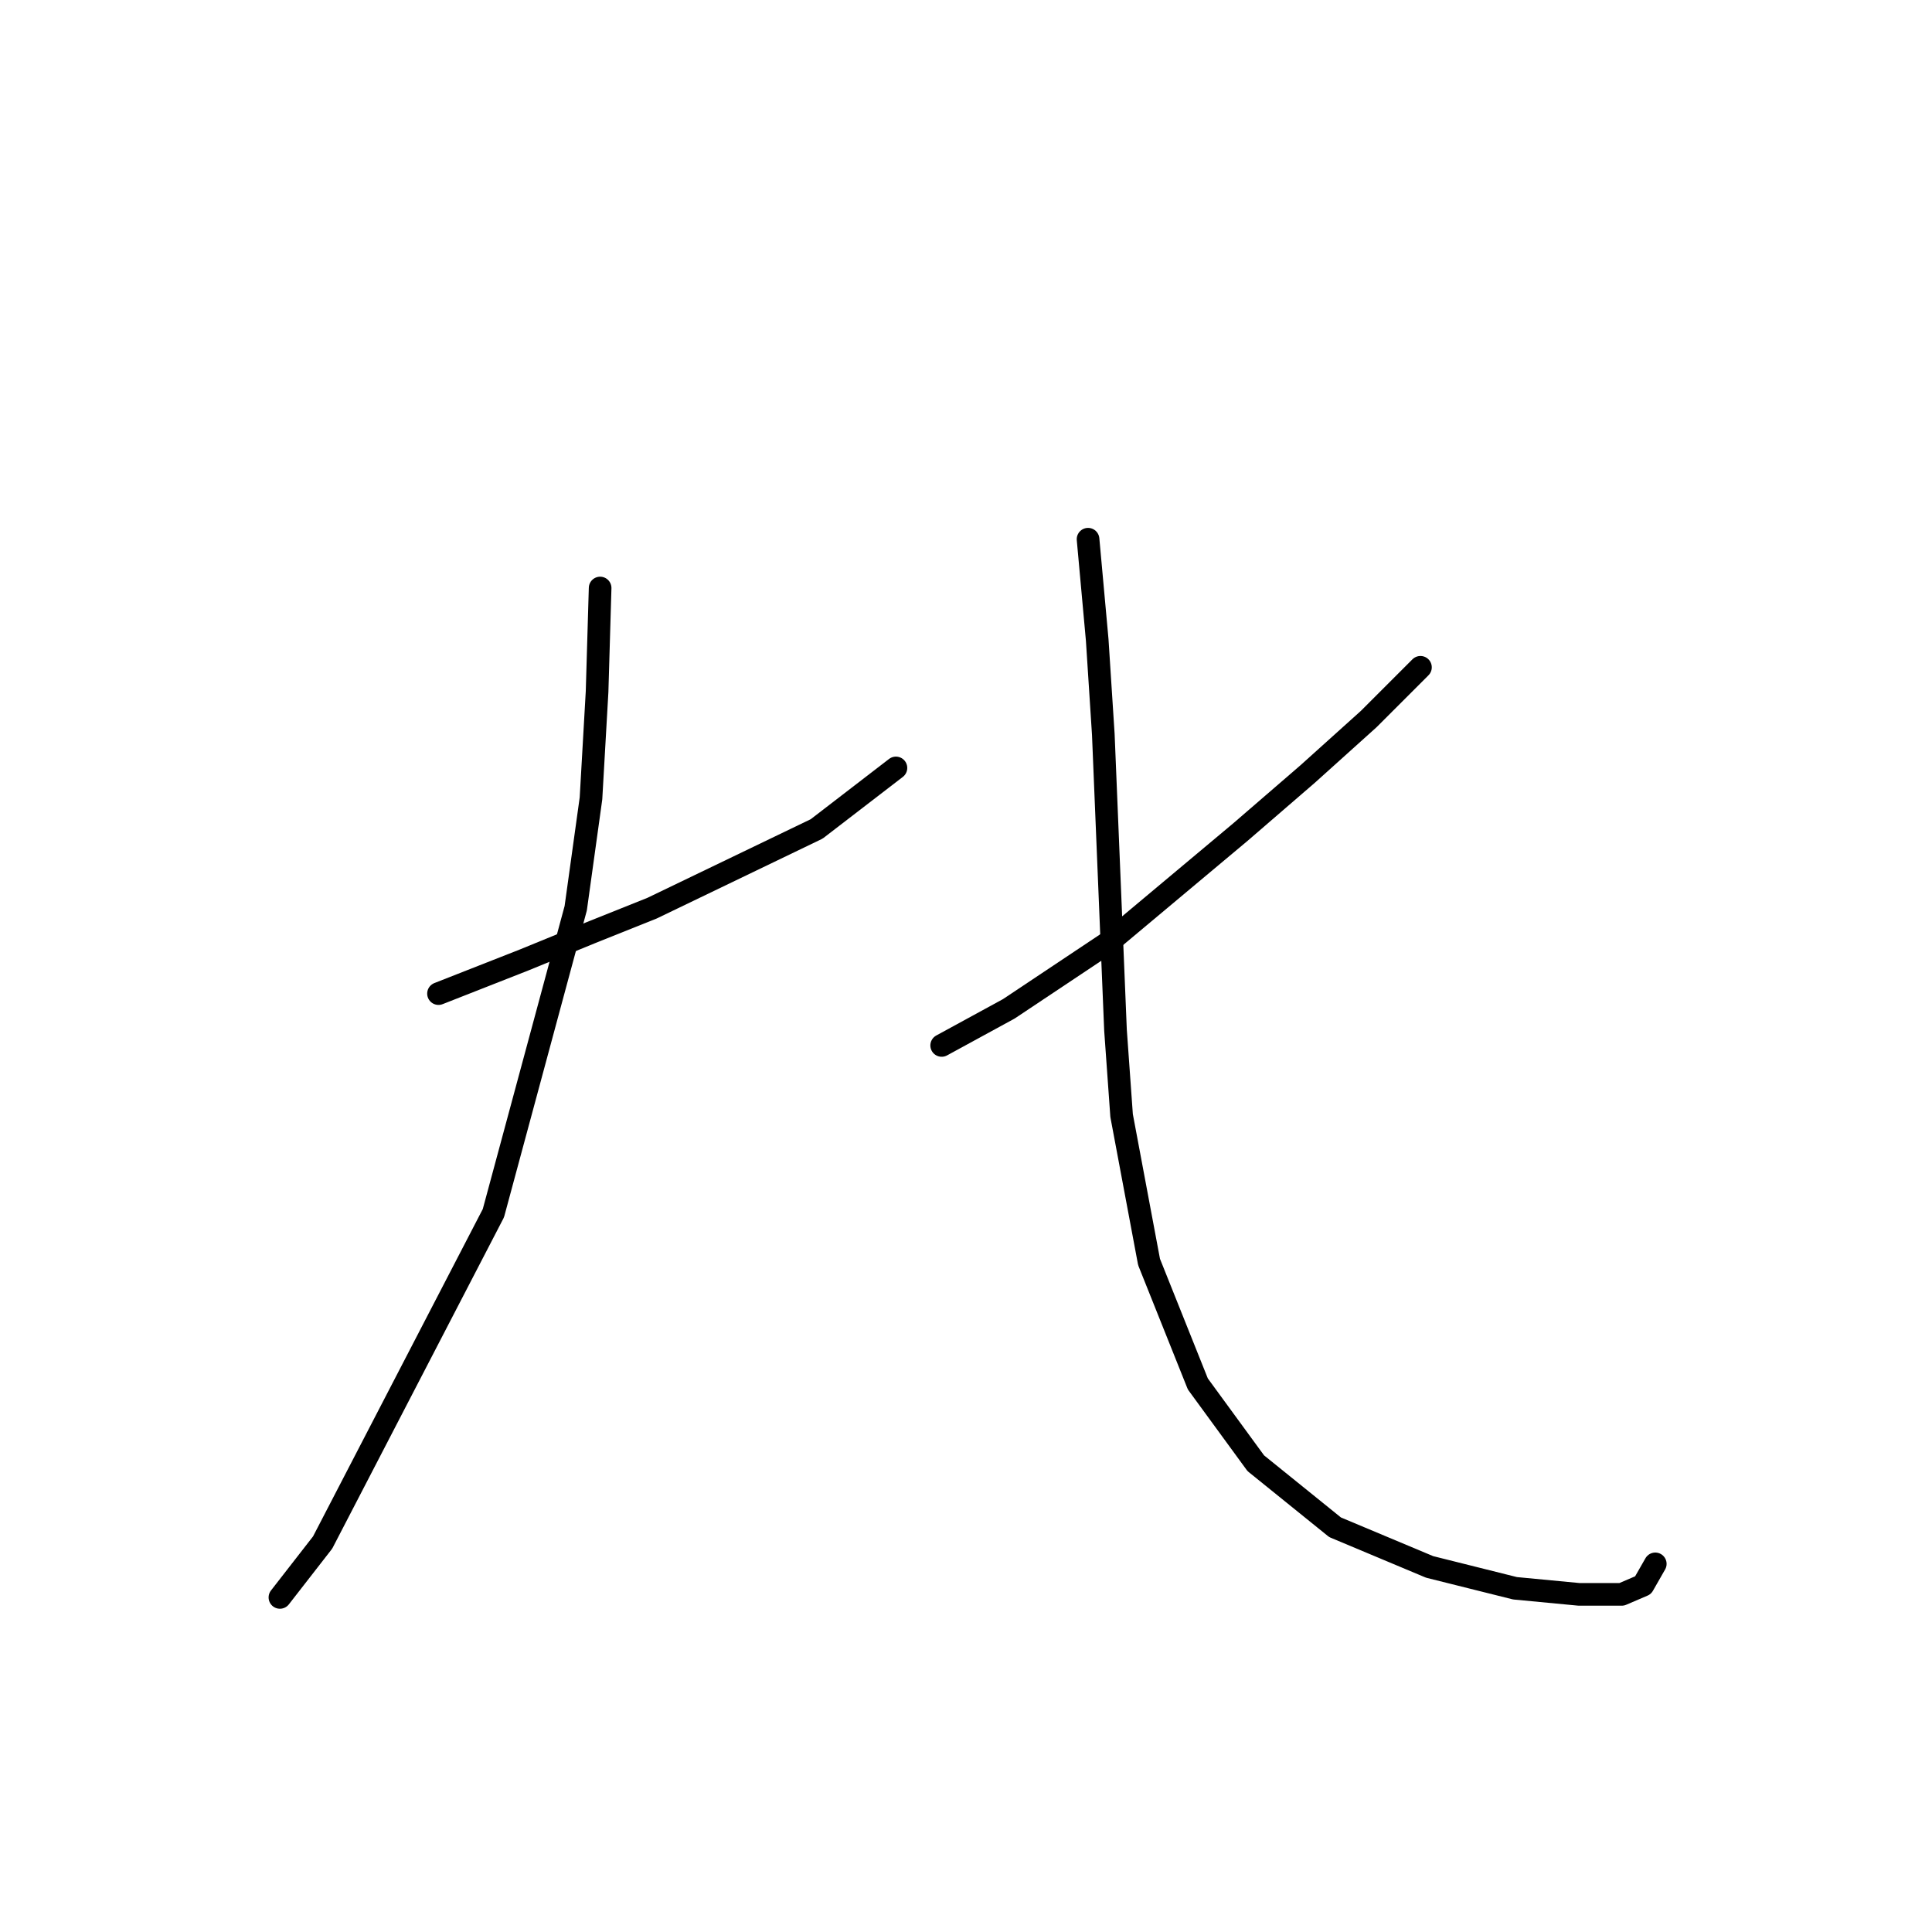 <?xml version="1.0" standalone="no"?>
    <svg width="256" height="256" xmlns="http://www.w3.org/2000/svg" version="1.1">
    <polyline stroke="black" stroke-width="3" stroke-linecap="round" fill="transparent" stroke-linejoin="round" points="58.104 131.658 69.418 127.213 78.308 123.576 86.389 120.343 108.21 109.837 118.716 101.755 118.716 101.755 " />
        <polyline stroke="black" stroke-width="3" stroke-linecap="round" fill="transparent" stroke-linejoin="round" points="79.52 77.915 79.116 91.653 78.308 105.796 76.287 120.343 65.377 160.752 42.749 204.392 37.091 211.666 37.091 211.666 " />
        <polyline stroke="black" stroke-width="3" stroke-linecap="round" fill="transparent" stroke-linejoin="round" points="188.218 88.421 181.349 95.29 173.267 102.564 164.377 110.241 147.002 124.788 133.667 133.678 124.777 138.527 124.777 138.527 " />
        <polyline stroke="black" stroke-width="3" stroke-linecap="round" fill="transparent" stroke-linejoin="round" points="144.173 71.449 145.385 84.784 146.194 97.311 147.81 136.507 148.618 147.821 152.255 167.217 158.72 183.38 166.398 193.886 176.904 202.372 189.431 207.625 200.745 210.454 209.231 211.262 214.888 211.262 217.716 210.05 219.333 207.221 219.333 207.221 " />
        </svg>